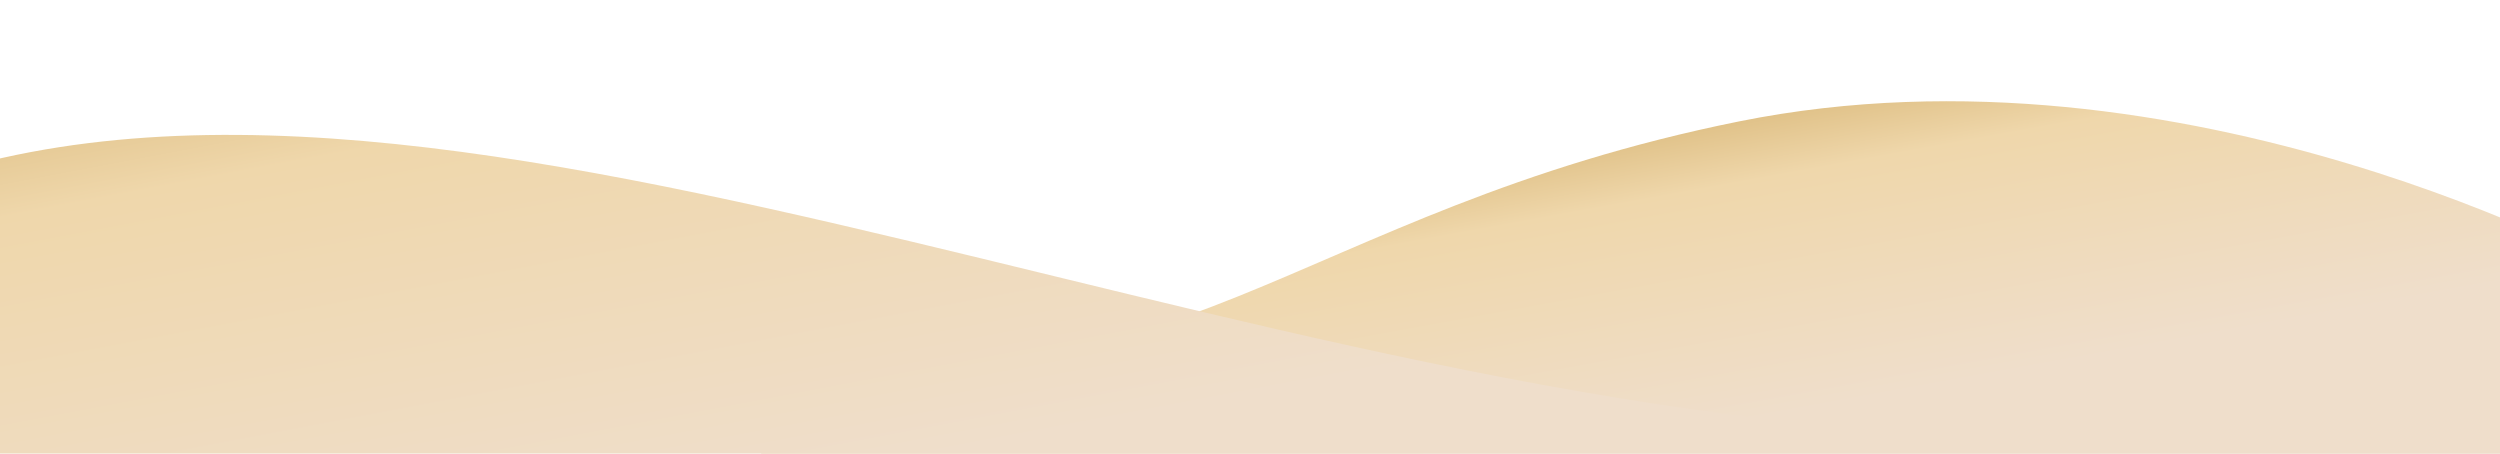 <svg xmlns="http://www.w3.org/2000/svg" xmlns:xlink="http://www.w3.org/1999/xlink" version="1.1" id="Capa_1" x="0px" y="0px" viewBox="0 0 8192 1486.2" style="enable-background:new 0 0 8192 1486.2;" xml:space="preserve">
  <defs>
    <rect id="SVGID_1_" transform="matrix(-1 -4.489665e-11 4.489665e-11 -1 8192 1486.222)" width="8192" height="1486.2"/>
    <linearGradient id="grad1" gradientTransform="rotate(45)">
      <stop offset="0%" style="stop-color:#b78628;stop-opacity:1" />
      <stop offset="50%" style="stop-color:#efd7ab;stop-opacity:1" />
      <stop offset="100%" style="stop-color:#efdecb;stop-opacity:1" />
    </linearGradient>
  </defs>
  <clipPath id="SVGID_2_">
    <use xlink:href="#SVGID_1_" style="overflow:visible;"/>
  </clipPath>
  <g class="st0">
    <path style="fill:url(#grad1);" d="M2494.5,1507.6v-353.1c1359.7,224.6,1738.1-461.1,3204.2-756.7s2885,496.6,2885,496.6l-32.5,613.2H2494.5z"/>
     <path style="fill:url(#grad1);" d="M-1288.3,1507.6c3.7-129,6.6-214.9,6.6-214.9c1461.5-1713,4038.8-377.2,6710.4,31.4S8949,679.7,8949,679.7    l58.7,827.8H-1288.3z"/>
  </g>
</svg>
